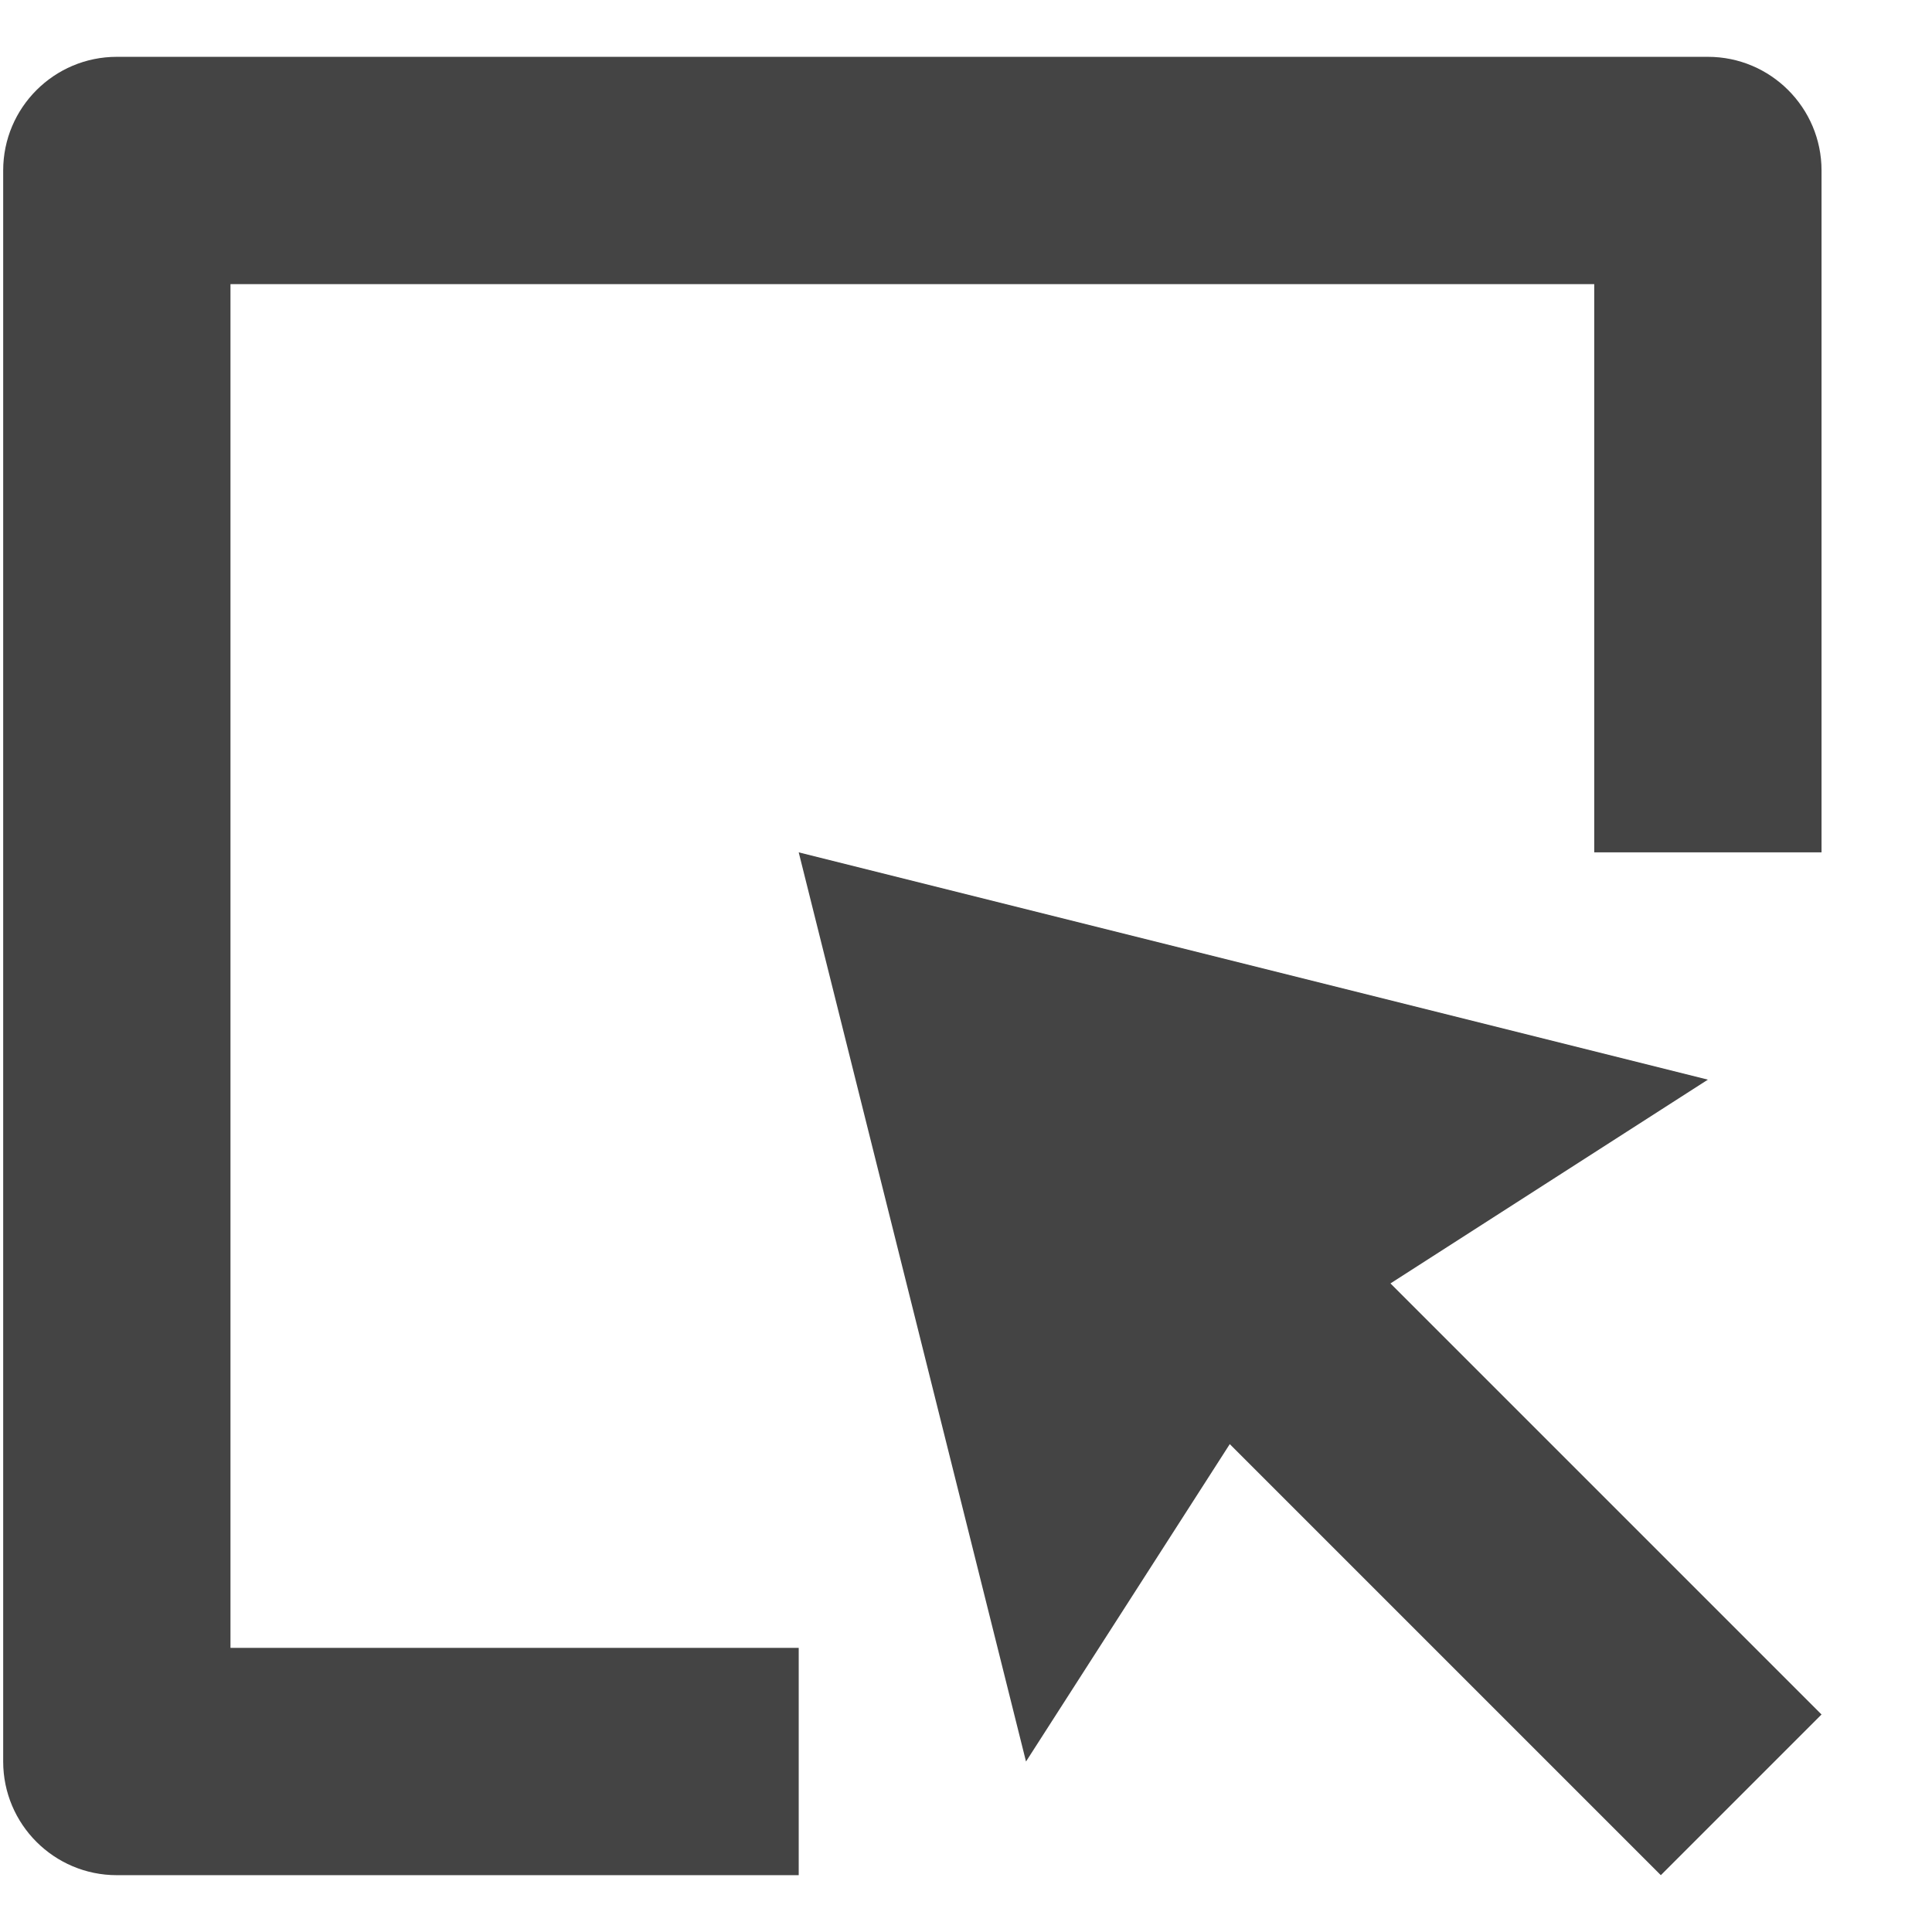 <svg width="17px" height="17px" viewBox="0 0 17 17" version="1.1" xmlns="http://www.w3.org/2000/svg" xmlns:xlink="http://www.w3.org/1999/xlink">
    <!-- Generator: Sketch 44.1 (41455) - http://www.bohemiancoding.com/sketch -->
    <desc>Created with Sketch.</desc>
    <defs></defs>
    <g id="-Style-Guide" stroke="none" stroke-width="1" fill="none" fill-rule="evenodd">
        <g id="TD-Style-Guide-Large" transform="translate(-1833, -3311)" fill="#444444">
            <g id="Form-Components" transform="translate(148, 3311.5)">
                <g id="Group-3" transform="translate(1685, 0)">
                    <polygon id="Fill-450" points="14.614 16 10.821 12.207 9.028 15 7.028 7 15.028 9 12.235 10.793 16.028 14.586"></polygon>
                    <path d="M7.028,16 L1.028,16 C0.476,16 0.028,15.552 0.028,15 L0.028,1 C0.028,0.448 0.476,0 1.028,0 L15.028,0 C15.58,0 16.028,0.448 16.028,1 L16.028,7 L14.028,7 L14.028,2 L2.028,2 L2.028,14 L7.028,14 L7.028,16 Z" id="Fill-451"></path>
                </g>
            </g>
        </g>
    </g>
</svg>
